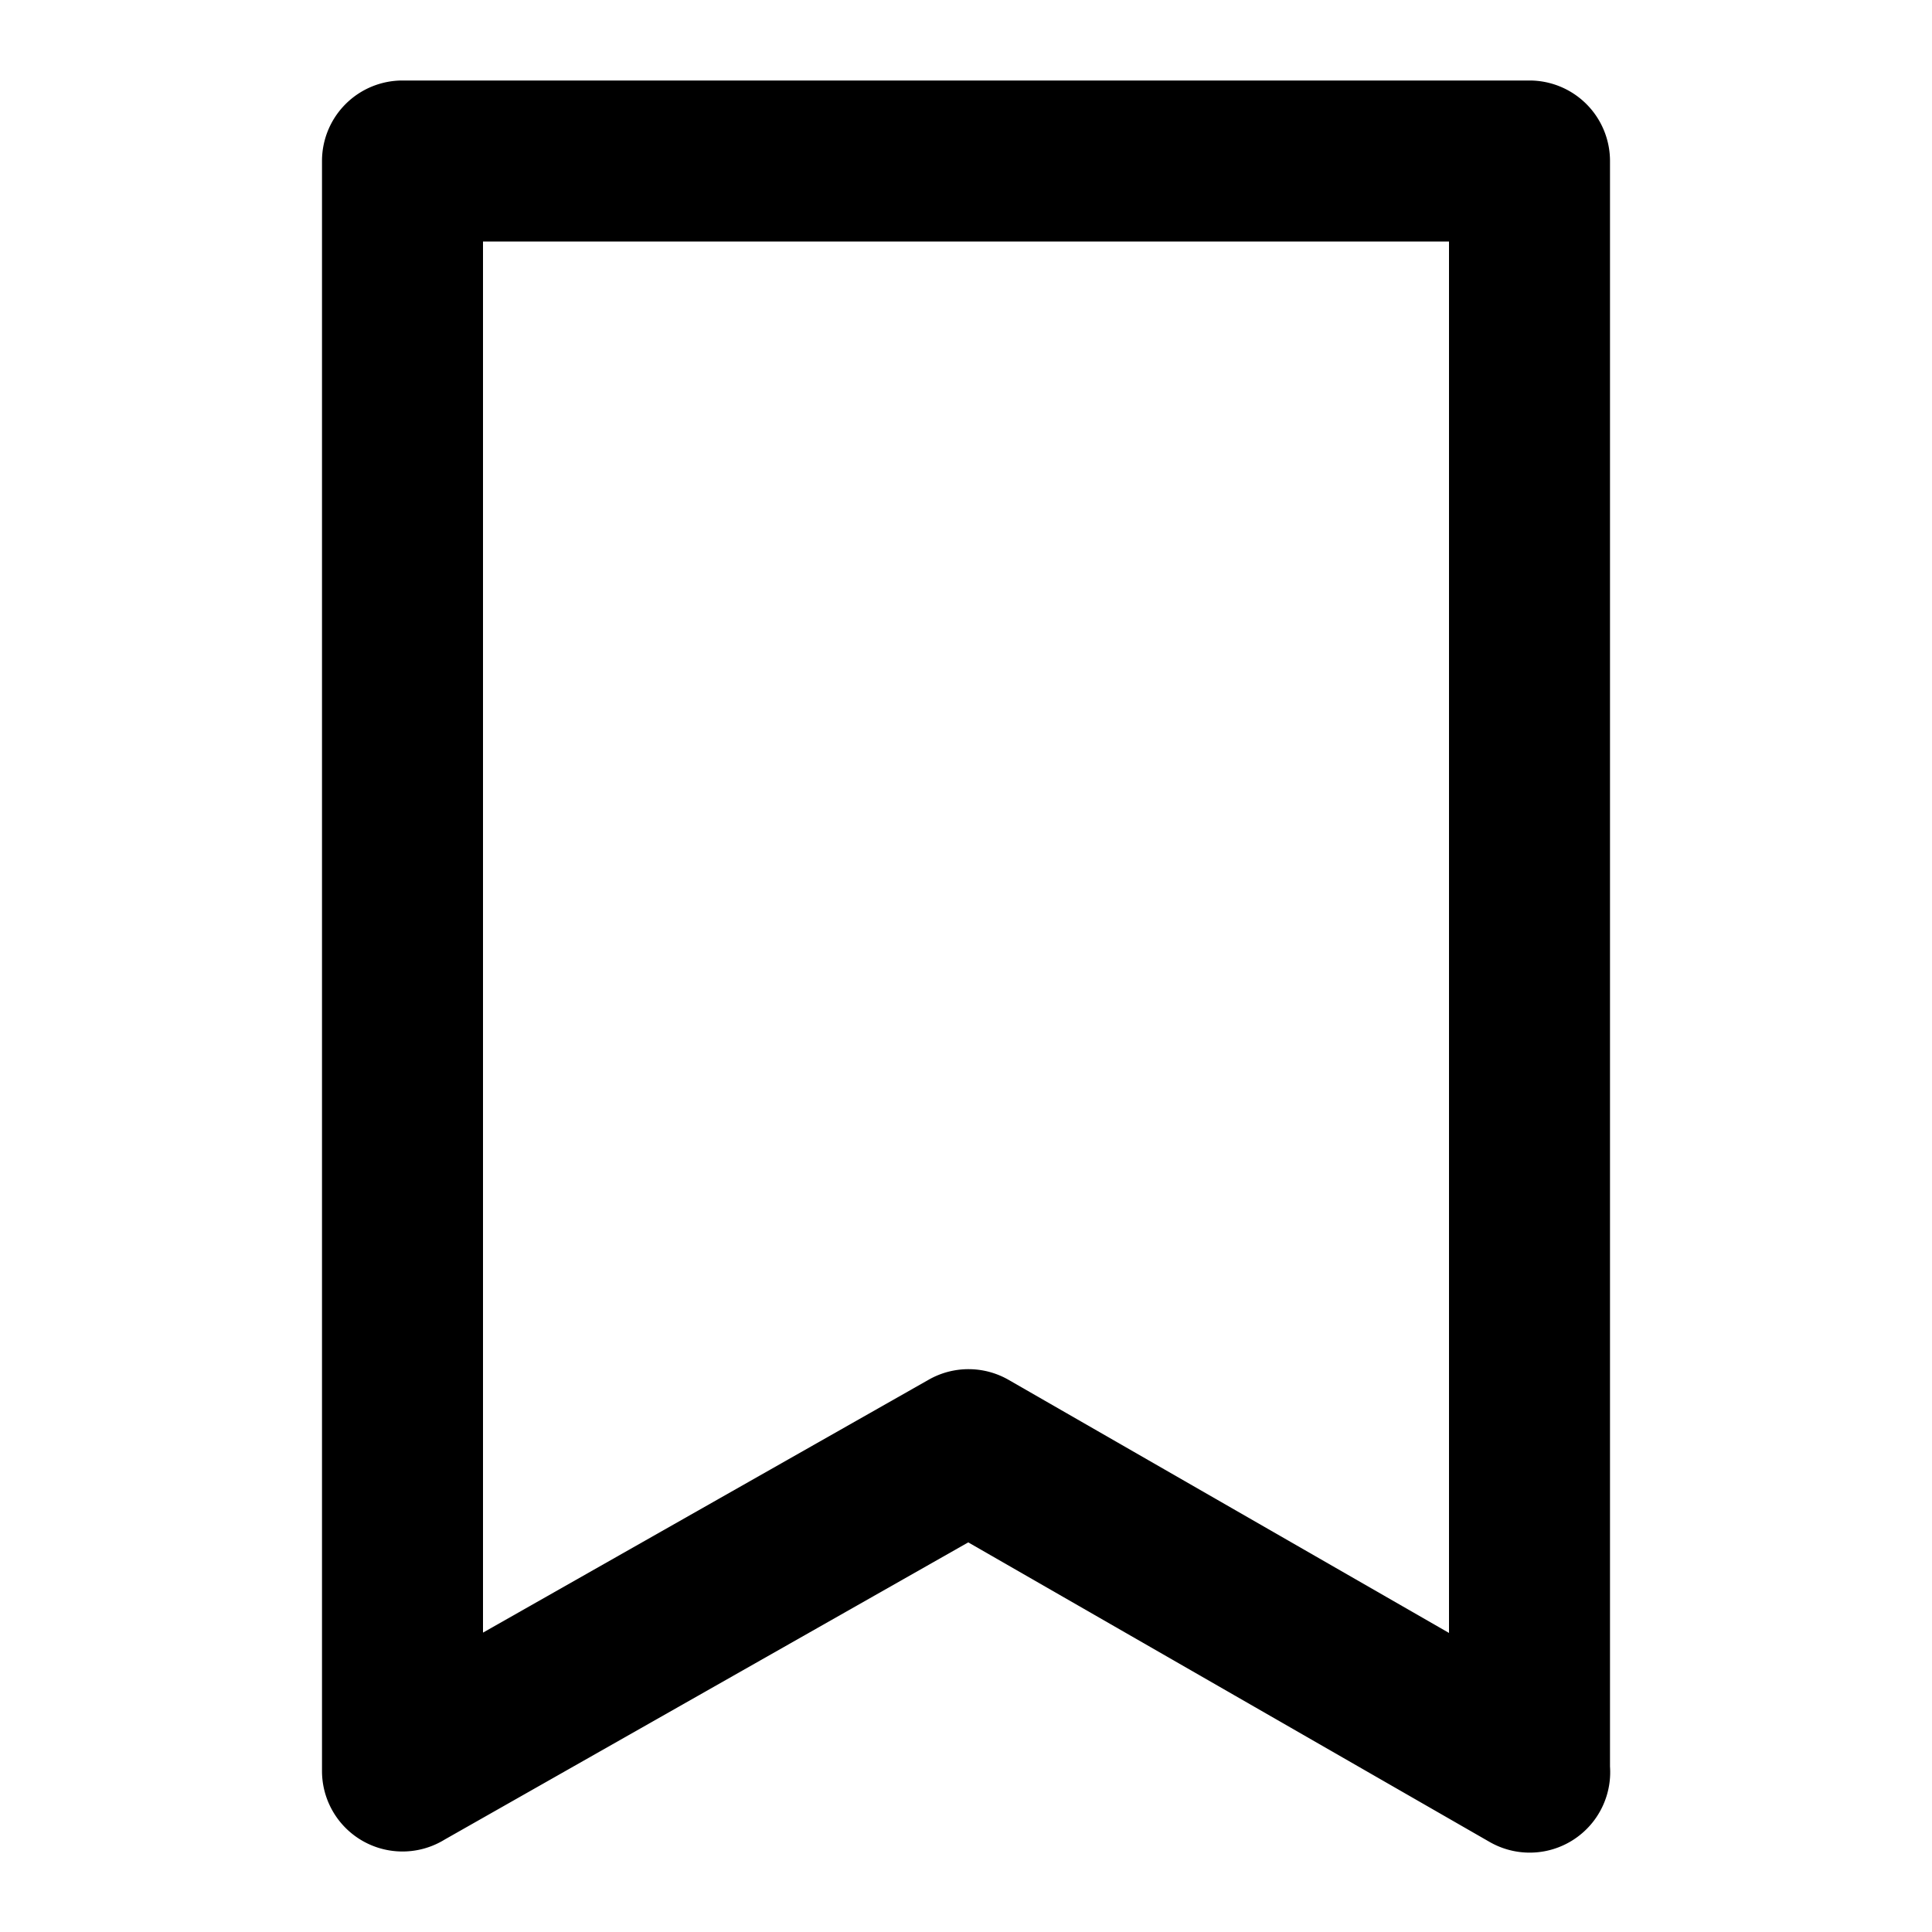<svg xmlns="http://www.w3.org/2000/svg" width="16" height="16" viewBox="0 0 24 24"><path d="M5.525 22.851A1 1 0 0 1 4 22V2a1 1 0 0 1 1-1h14a1 1 0 0 1 1 1v19.944a1 1 0 0 1-1.496.937l-6.476-3.721-6.503 3.691zM6 20.281l5.537-3.142a1 1 0 0 1 .992.002L18 20.285V3H6v17.282z"/></svg>